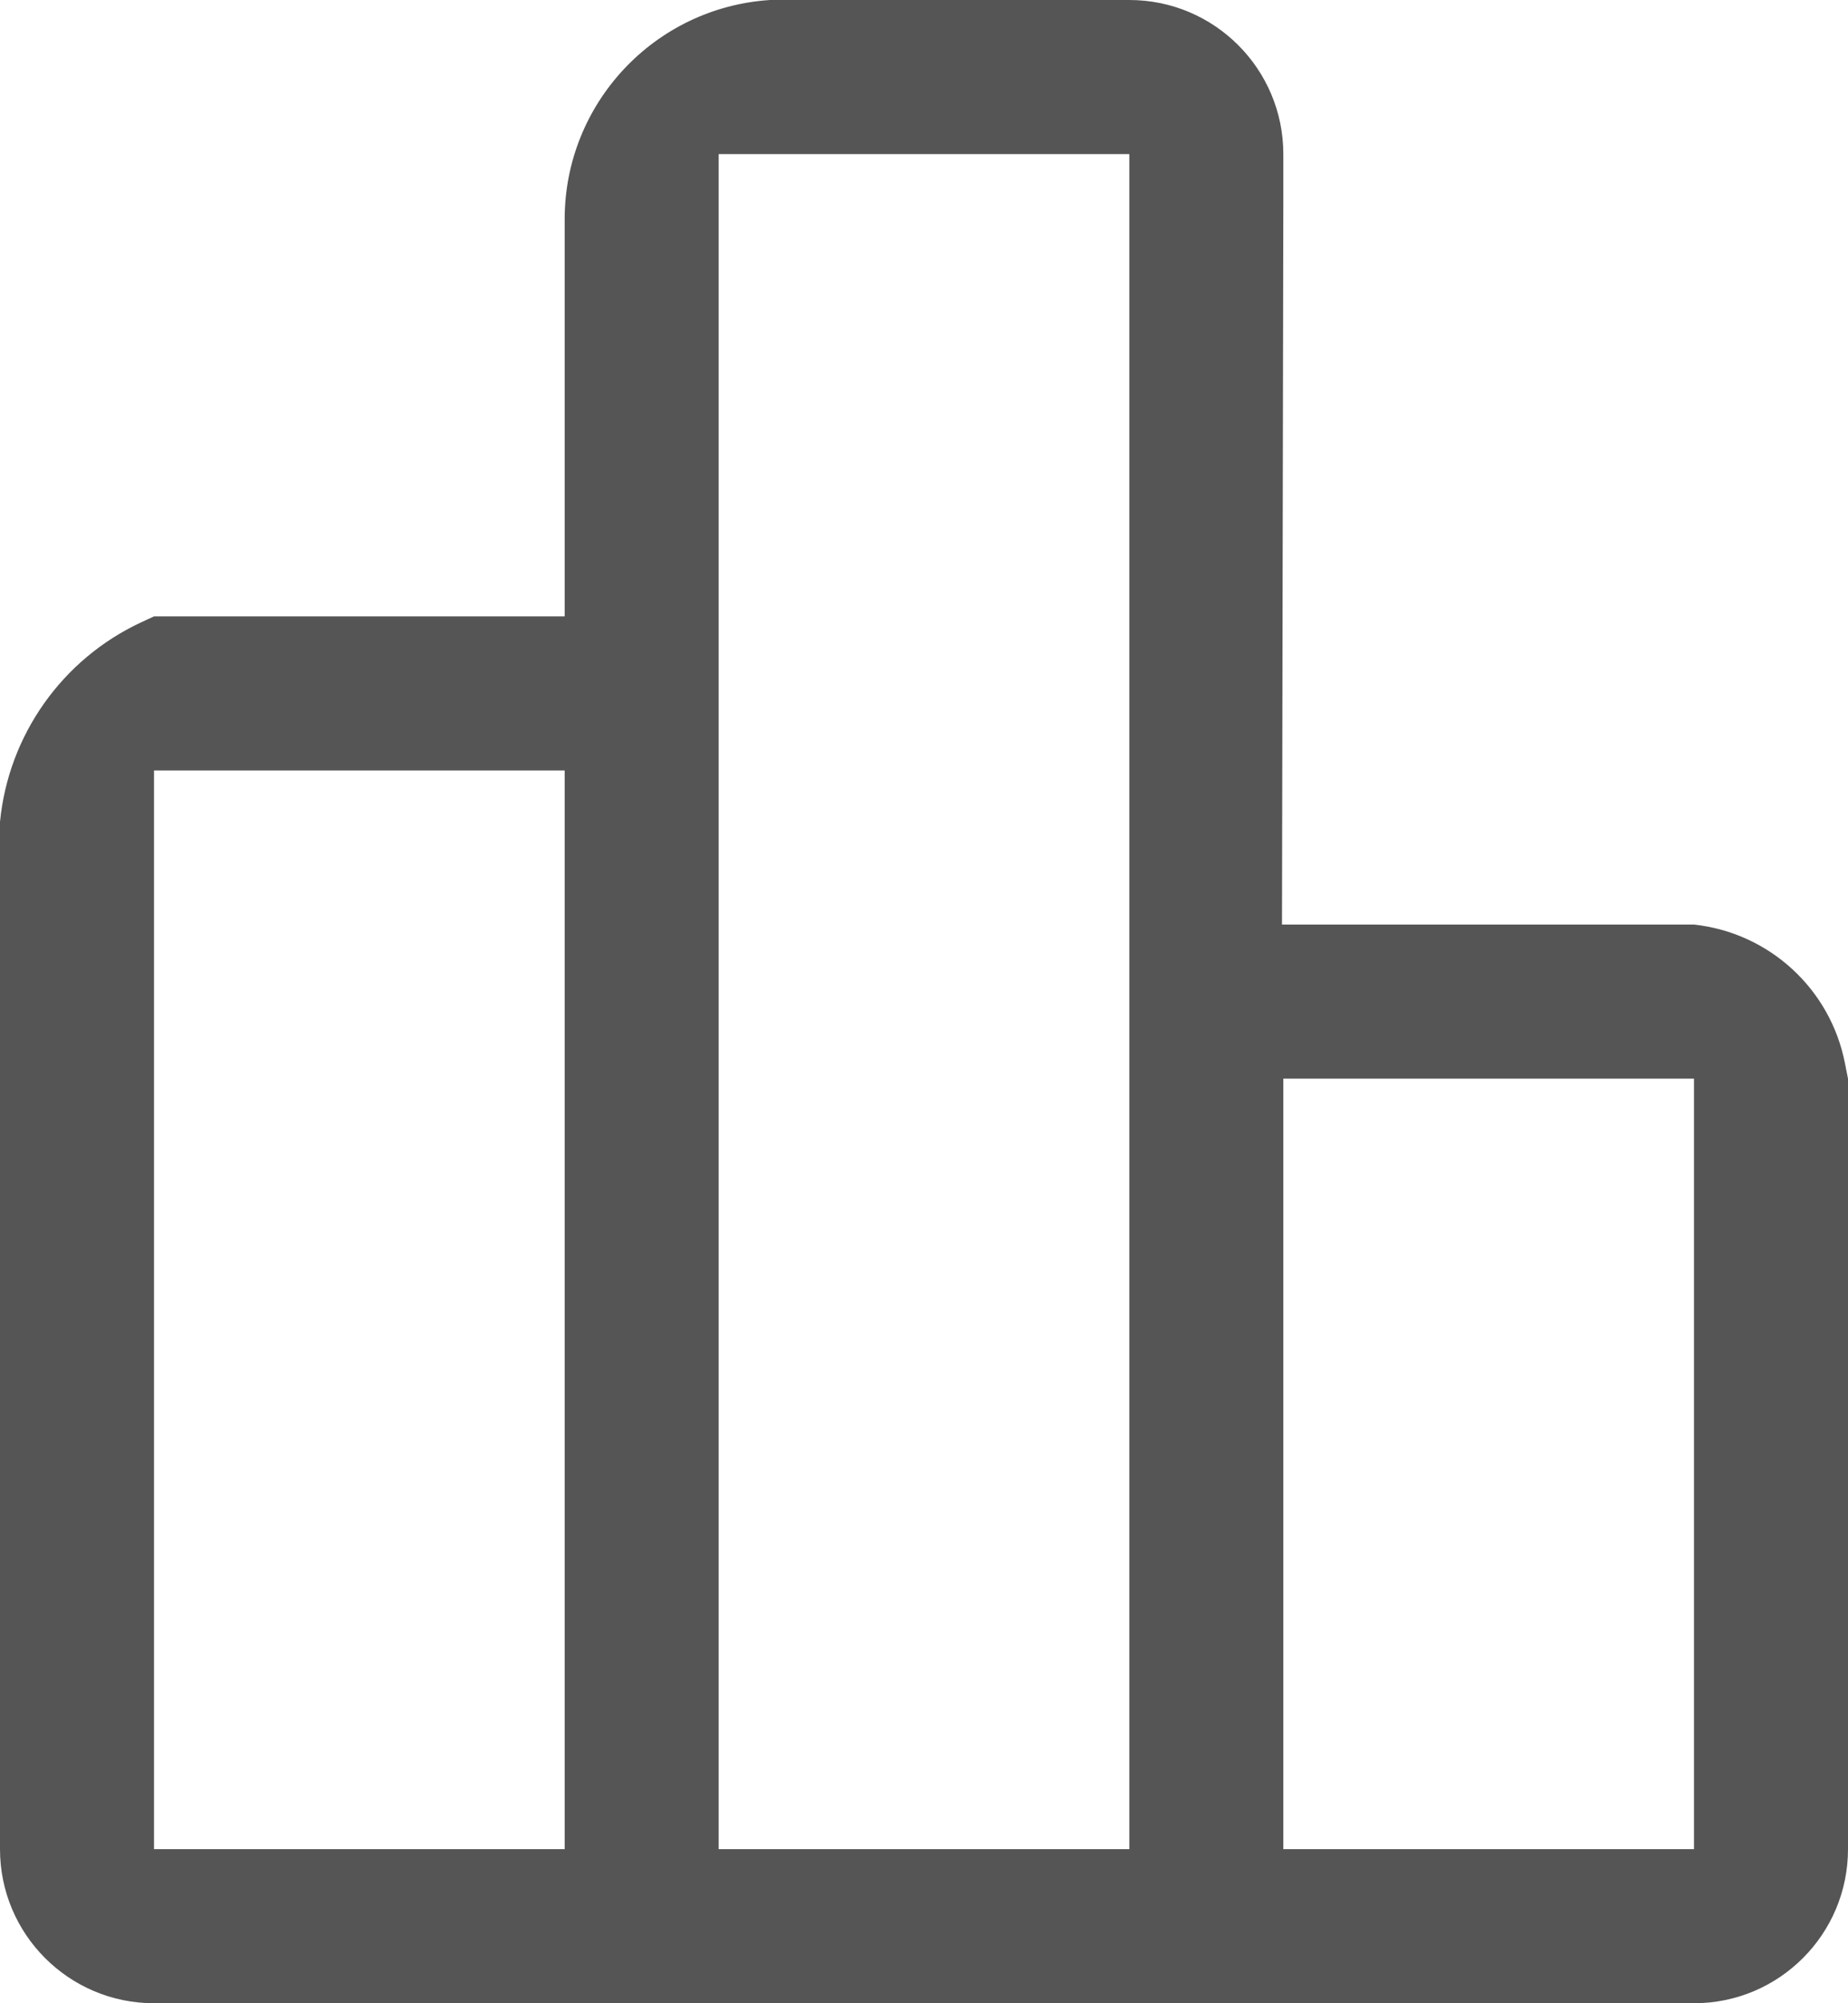 <?xml version="1.0" encoding="UTF-8"?>
<svg width="36px" height="39px" viewBox="0 0 36 39" version="1.1" xmlns="http://www.w3.org/2000/svg" xmlns:xlink="http://www.w3.org/1999/xlink">
    <!-- Generator: Sketch 48.2 (47327) - http://www.bohemiancoding.com/sketch -->
    <title>排行榜</title>
    <desc>Created with Sketch.</desc>
    <defs></defs>
    <g id="MIPGO-Icon" stroke="none" stroke-width="1" fill="none" fill-rule="evenodd" transform="translate(-198, -119)">
        <g id="排行榜" transform="translate(192, 115)" fill="#555555">
            <path d="M31,40 L39,40 L39,25 L31,25 L31,40 Z M28,40 L20,40 L20,16 L20,7 L28,7 L28,22 L28,40 Z M9,40 L17,40 L17,19 L9,19 L9,40 Z M41.941,24.702 C41.659,23.254 40.467,22.159 39,22 L30.974,22 L31,7.892 L31,7 C31,5.343 29.656,4 28,4 L21,4 C18.75,4.146 17,6.014 17,8.268 L17,16 L9,16 L8.758,16.112 C7.215,16.827 6.165,18.307 6,20 L6,40 C6,41.657 7.343,43 9,43 L17,43 L20,43 L28,43 L30.934,43 L39,43 C40.657,43 42,41.657 42,40 L42,25 L41.941,24.702 Z" id="Page-1"></path>
        </g>
    </g>
</svg>